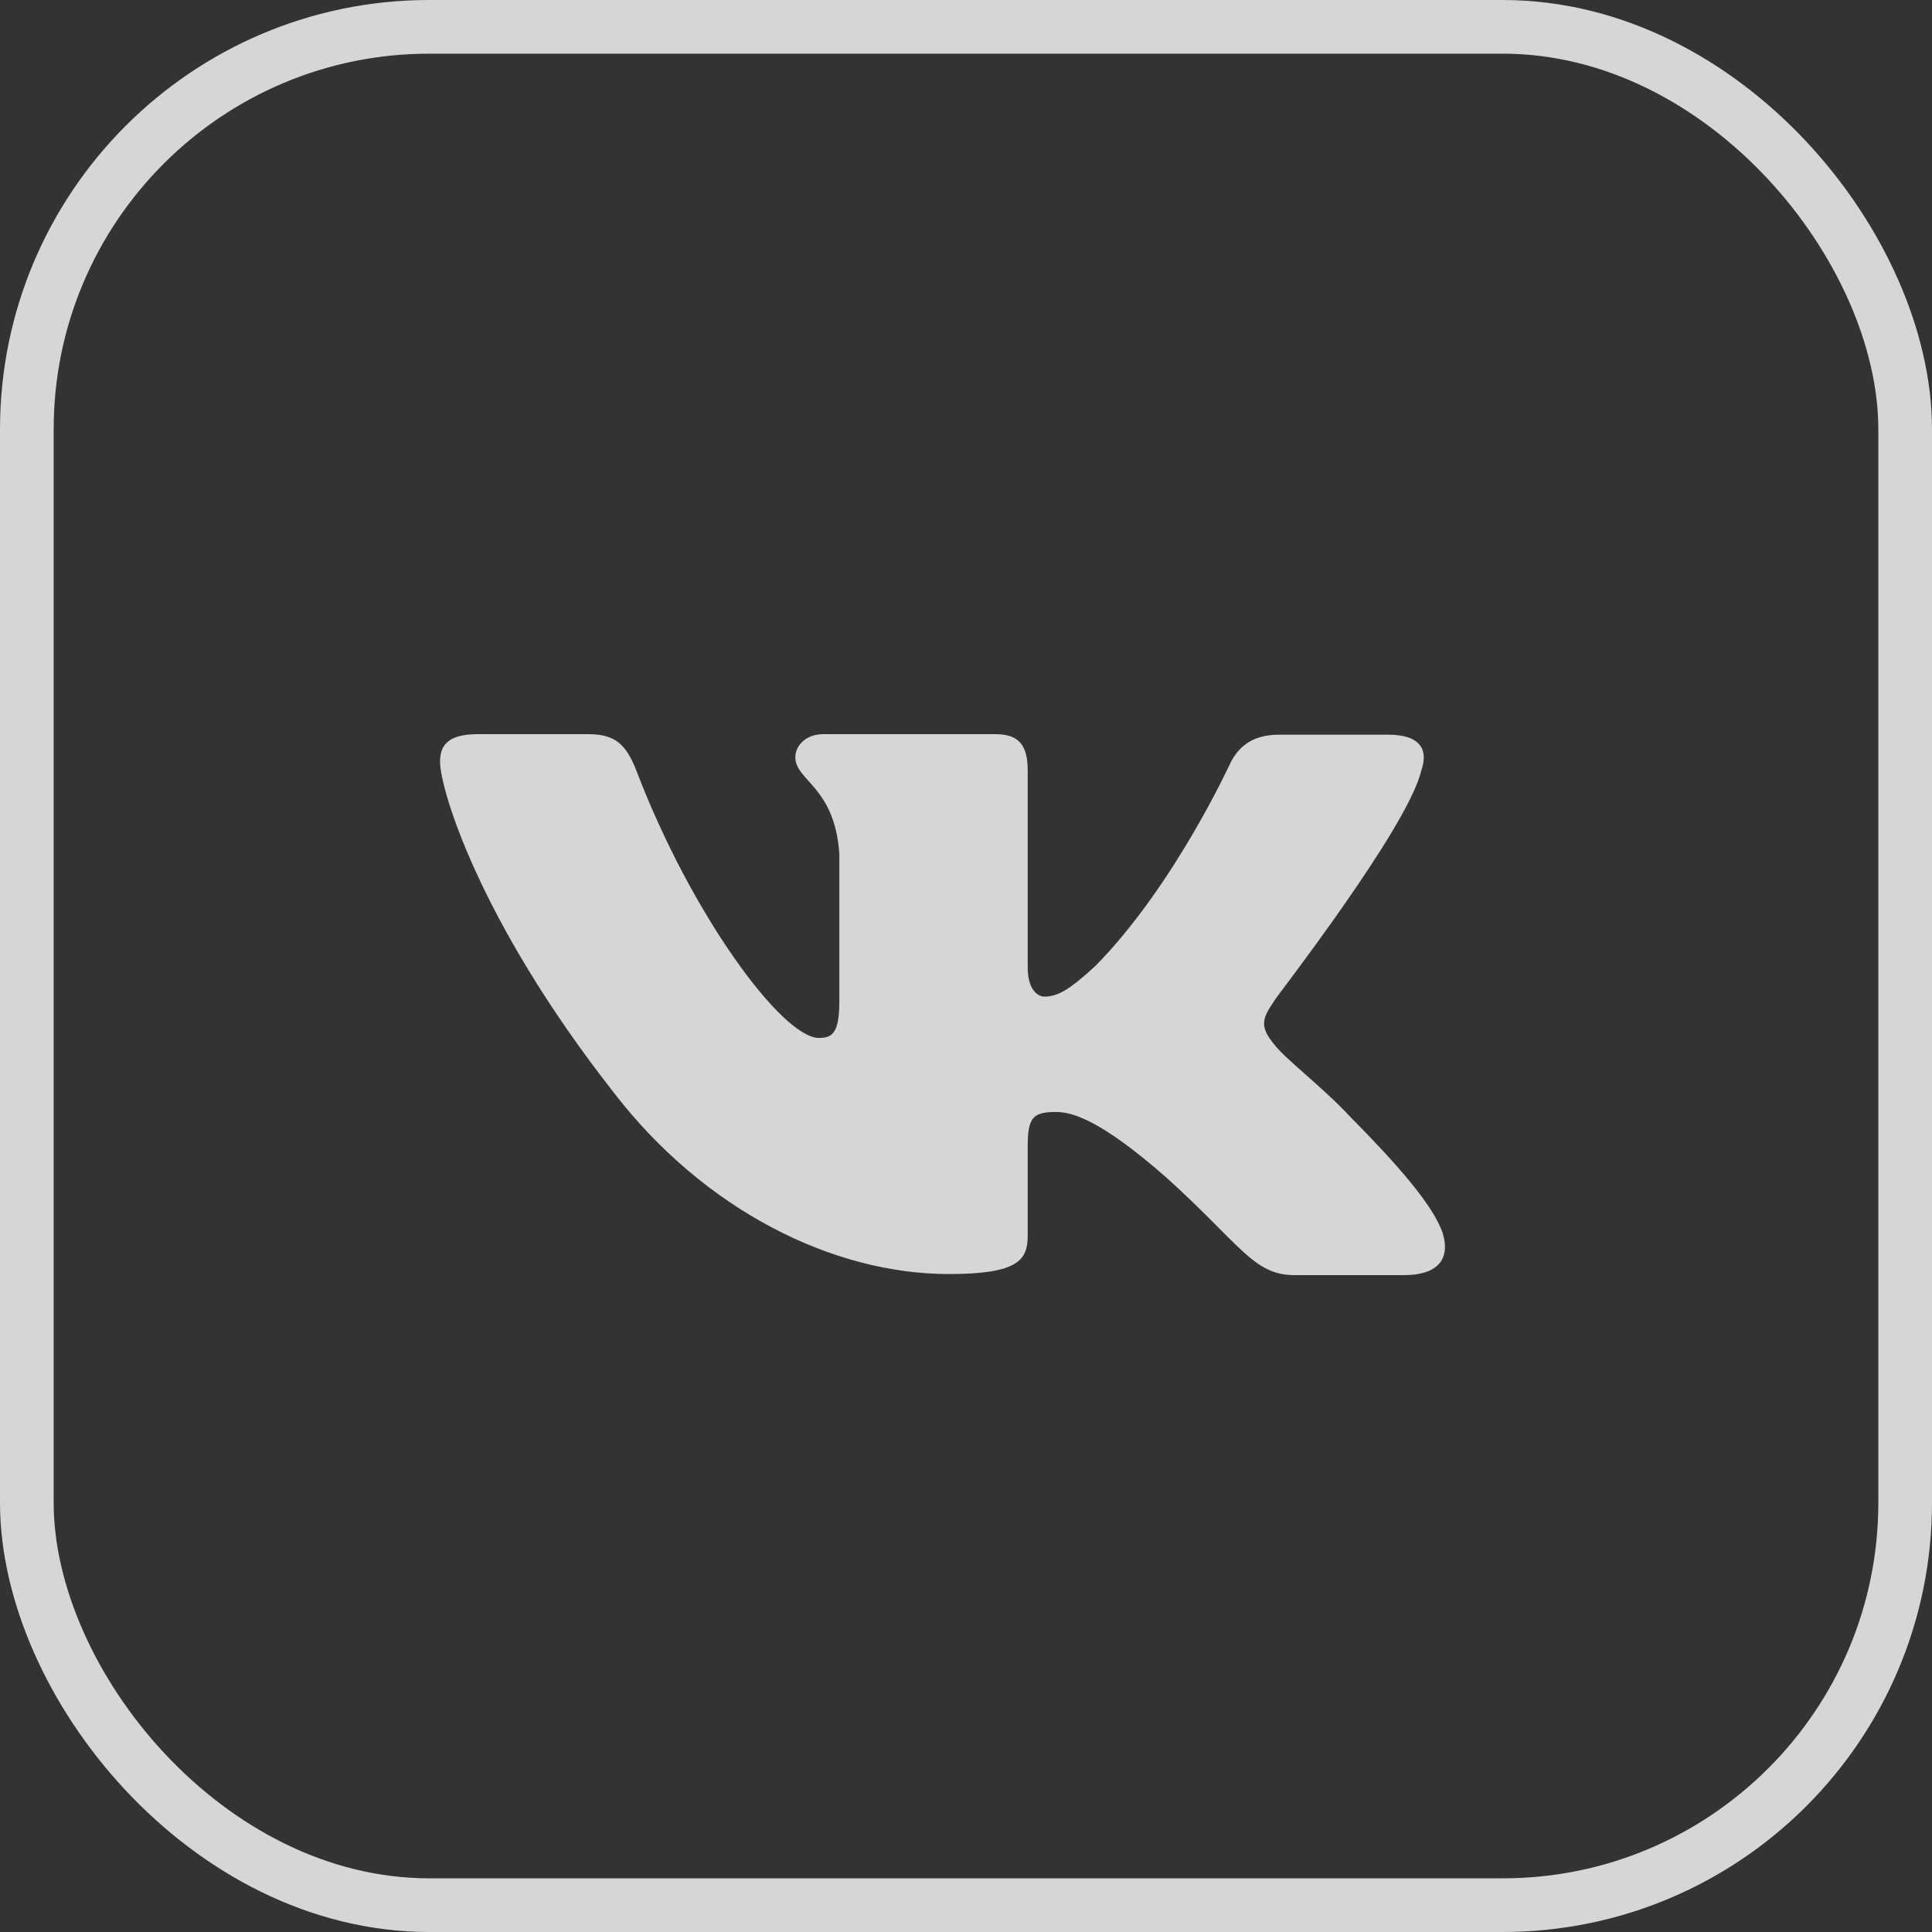 <svg  viewBox="0 0 36 36" fill="none" xmlns="http://www.w3.org/2000/svg" xmlns:xlink="http://www.w3.org/1999/xlink">
	<rect x="0" y="0" width="36" height="36" fill="#333333" stroke="none"/>
	<desc>
			Created with Pixso.
	</desc>
	<defs/>
	<path id="Path" d="M26.48 14.37C26.62 13.98 26.48 13.69 25.87 13.69L23.83 13.69C23.31 13.69 23.07 13.94 22.93 14.21C22.93 14.21 21.88 16.51 20.41 18C19.94 18.43 19.72 18.57 19.46 18.57C19.33 18.57 19.15 18.43 19.15 18.03L19.15 14.36C19.15 13.89 18.99 13.68 18.55 13.68L15.34 13.68C15.02 13.68 14.82 13.89 14.82 14.11C14.82 14.55 15.56 14.66 15.64 15.92L15.64 18.64C15.64 19.24 15.52 19.34 15.26 19.34C14.57 19.34 12.88 17.03 11.87 14.39C11.67 13.87 11.47 13.68 10.96 13.68L8.9 13.68C8.3 13.68 8.2 13.93 8.2 14.2C8.2 14.68 8.9 17.12 11.43 20.35C13.12 22.55 15.52 23.74 17.68 23.74C18.99 23.74 19.15 23.47 19.15 23.02L19.15 21.35C19.15 20.81 19.26 20.72 19.68 20.72C19.98 20.72 20.51 20.87 21.72 21.93C23.11 23.18 23.35 23.76 24.12 23.76L26.16 23.76C26.76 23.76 27.04 23.49 26.88 22.97C26.7 22.45 26.03 21.69 25.15 20.8C24.68 20.29 23.96 19.74 23.75 19.47C23.45 19.11 23.53 18.97 23.75 18.64C23.73 18.64 26.22 15.45 26.48 14.37Z" fill="#FFFFFF" fill-opacity="0.8" fill-rule="evenodd"/>
	<rect id="vk" rx="7.5" width="35" height="35" transform="translate(0.5 0.5)" stroke="#FFFFFF" stroke-opacity="0.8" stroke-width="1"/>
</svg>
